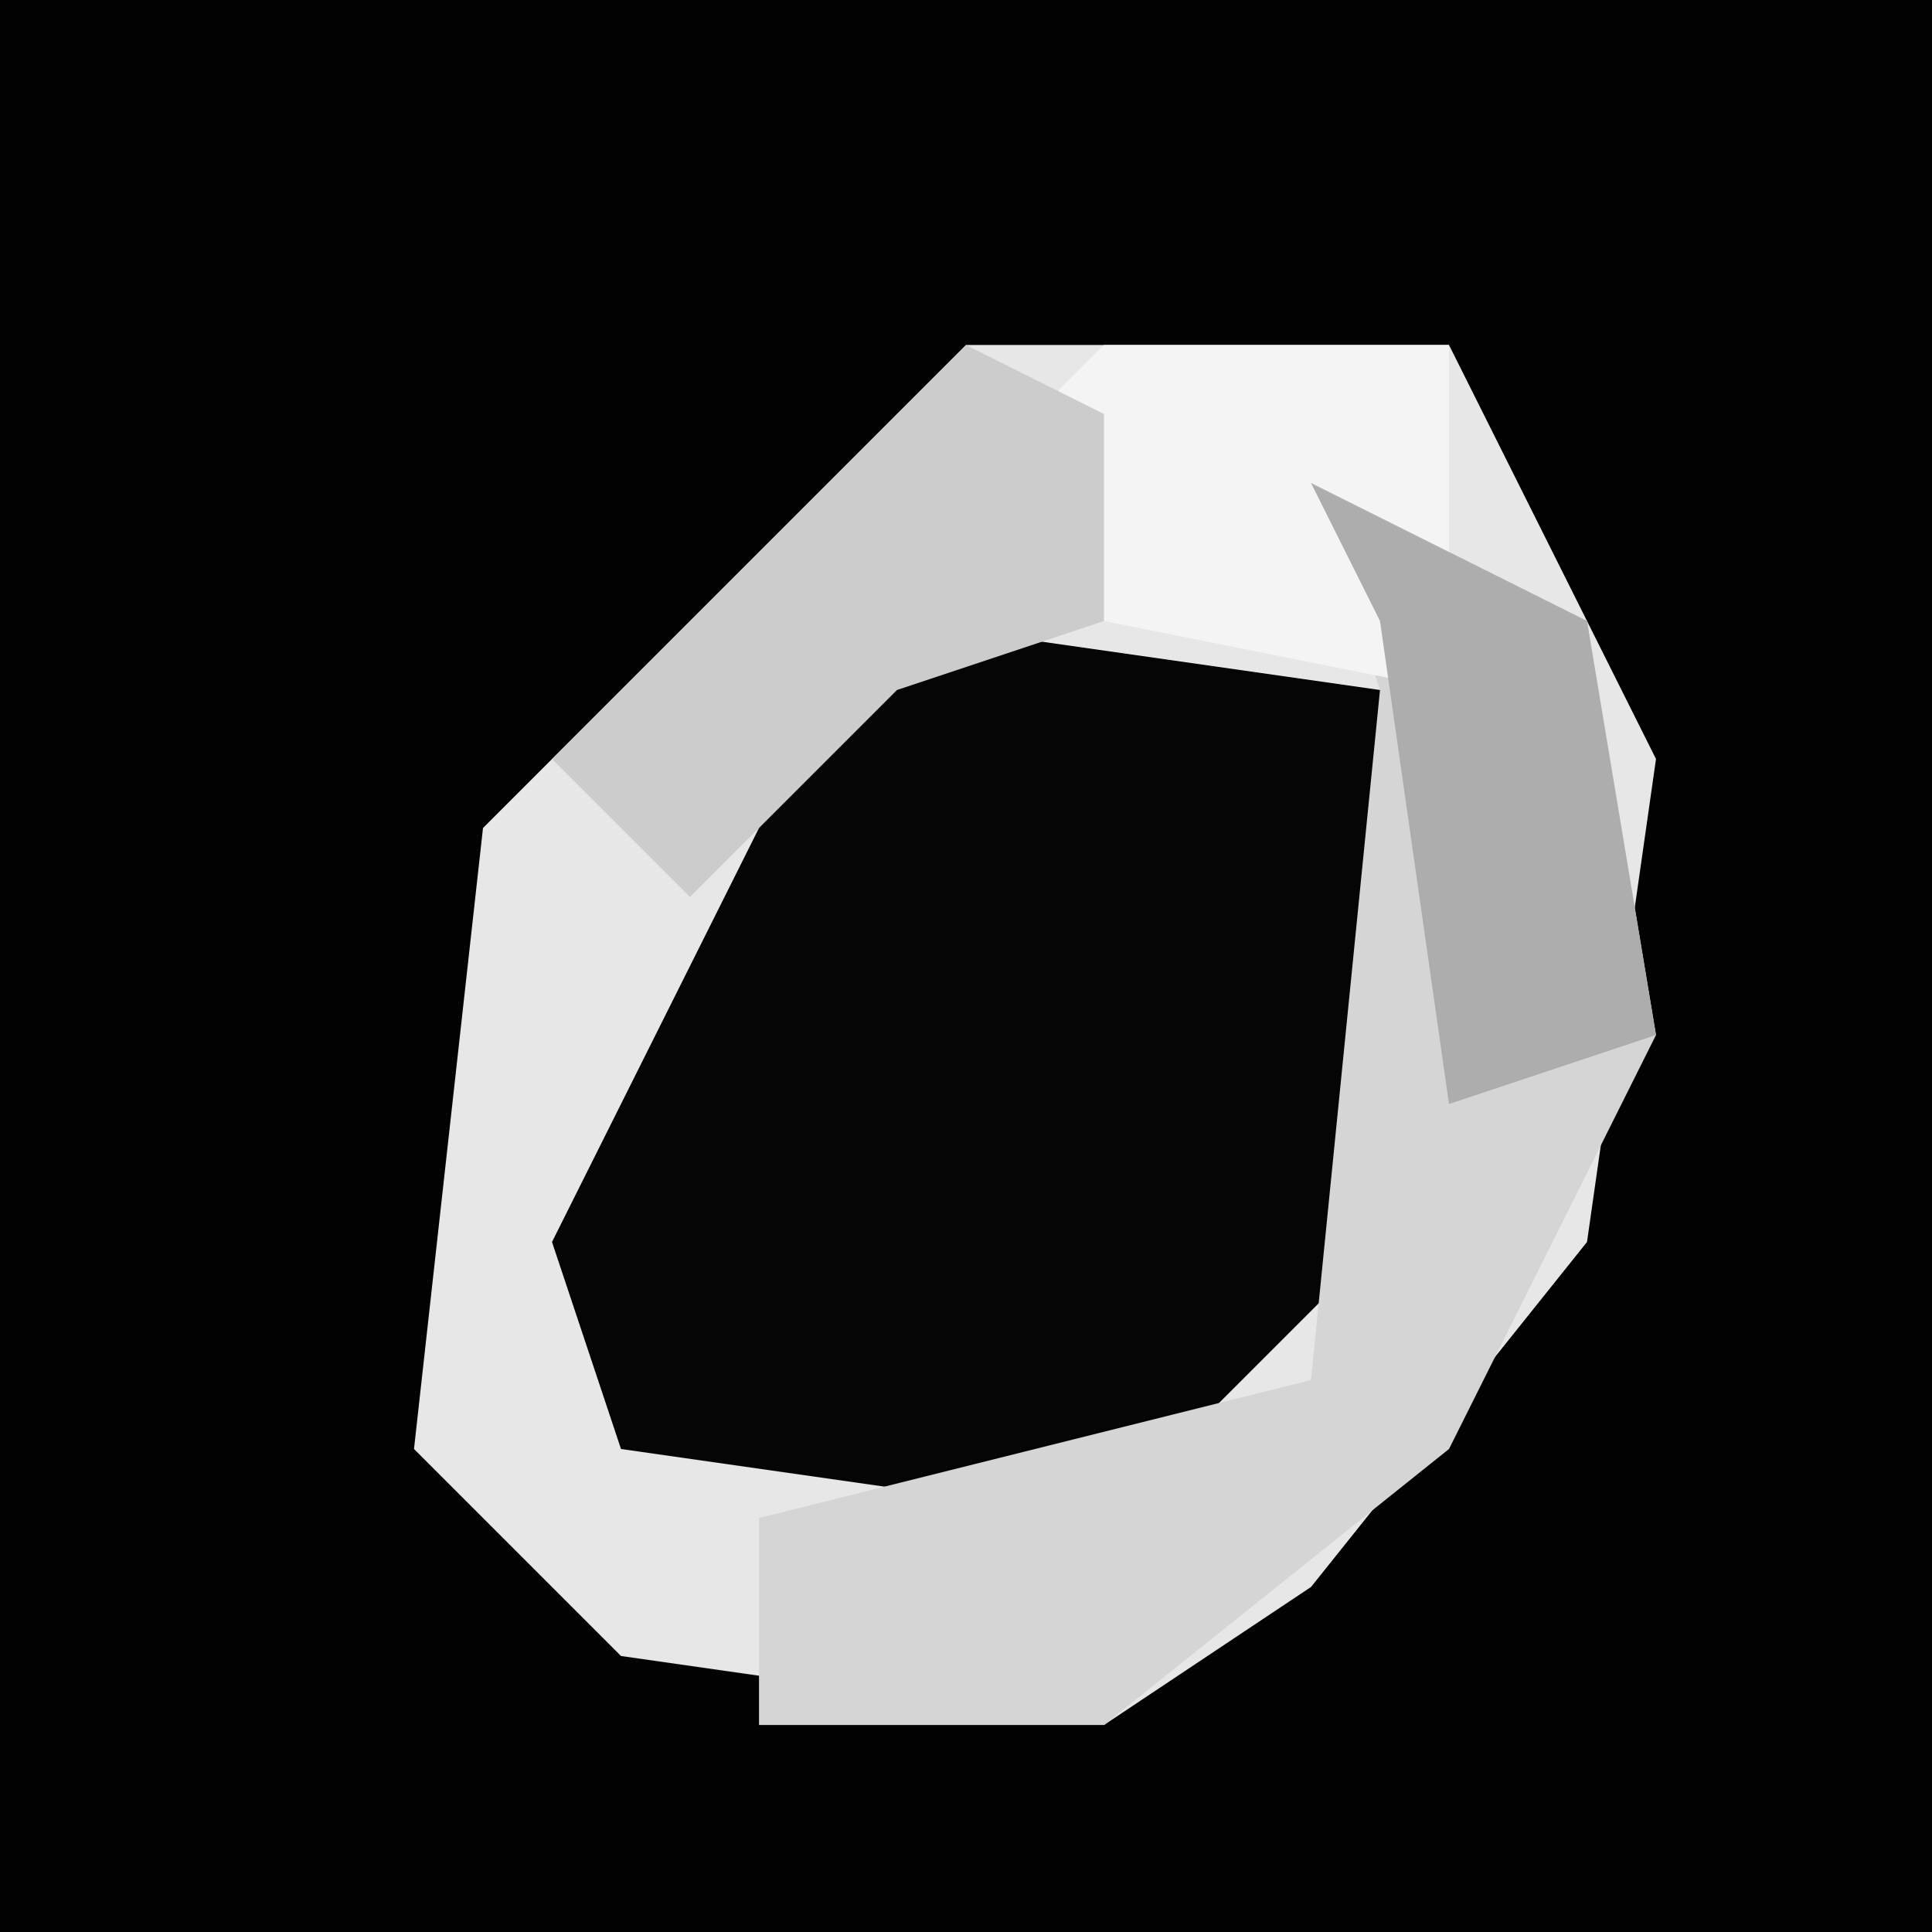 <?xml version="1.0" encoding="UTF-8"?>
<svg version="1.1" xmlns="http://www.w3.org/2000/svg" width="28" height="28">
<path d="M0,0 L28,0 L28,28 L0,28 Z " fill="#020202" transform="translate(0,0)"/>
<path d="M0,0 L7,0 L10,6 L9,13 L5,18 L2,20 L-5,19 L-8,16 L-7,7 L-2,2 Z " fill="#E7E7E7" transform="translate(14,5)"/>
<path d="M0,0 L7,1 L8,2 L7,9 L3,13 L-4,12 L-5,9 L-1,1 Z " fill="#050505" transform="translate(13,9)"/>
<path d="M0,0 L4,2 L5,8 L2,14 L-3,18 L-8,18 L-8,15 L0,13 L1,3 Z " fill="#D5D5D5" transform="translate(19,7)"/>
<path d="M0,0 L5,0 L5,3 L5,5 L0,4 L-2,2 Z " fill="#F4F4F4" transform="translate(16,5)"/>
<path d="M0,0 L2,1 L2,4 L-1,5 L-4,8 L-6,6 L-1,1 Z " fill="#CCCCCC" transform="translate(14,5)"/>
<path d="M0,0 L4,2 L5,8 L2,9 L1,2 Z " fill="#ADADAD" transform="translate(19,7)"/>
</svg>
